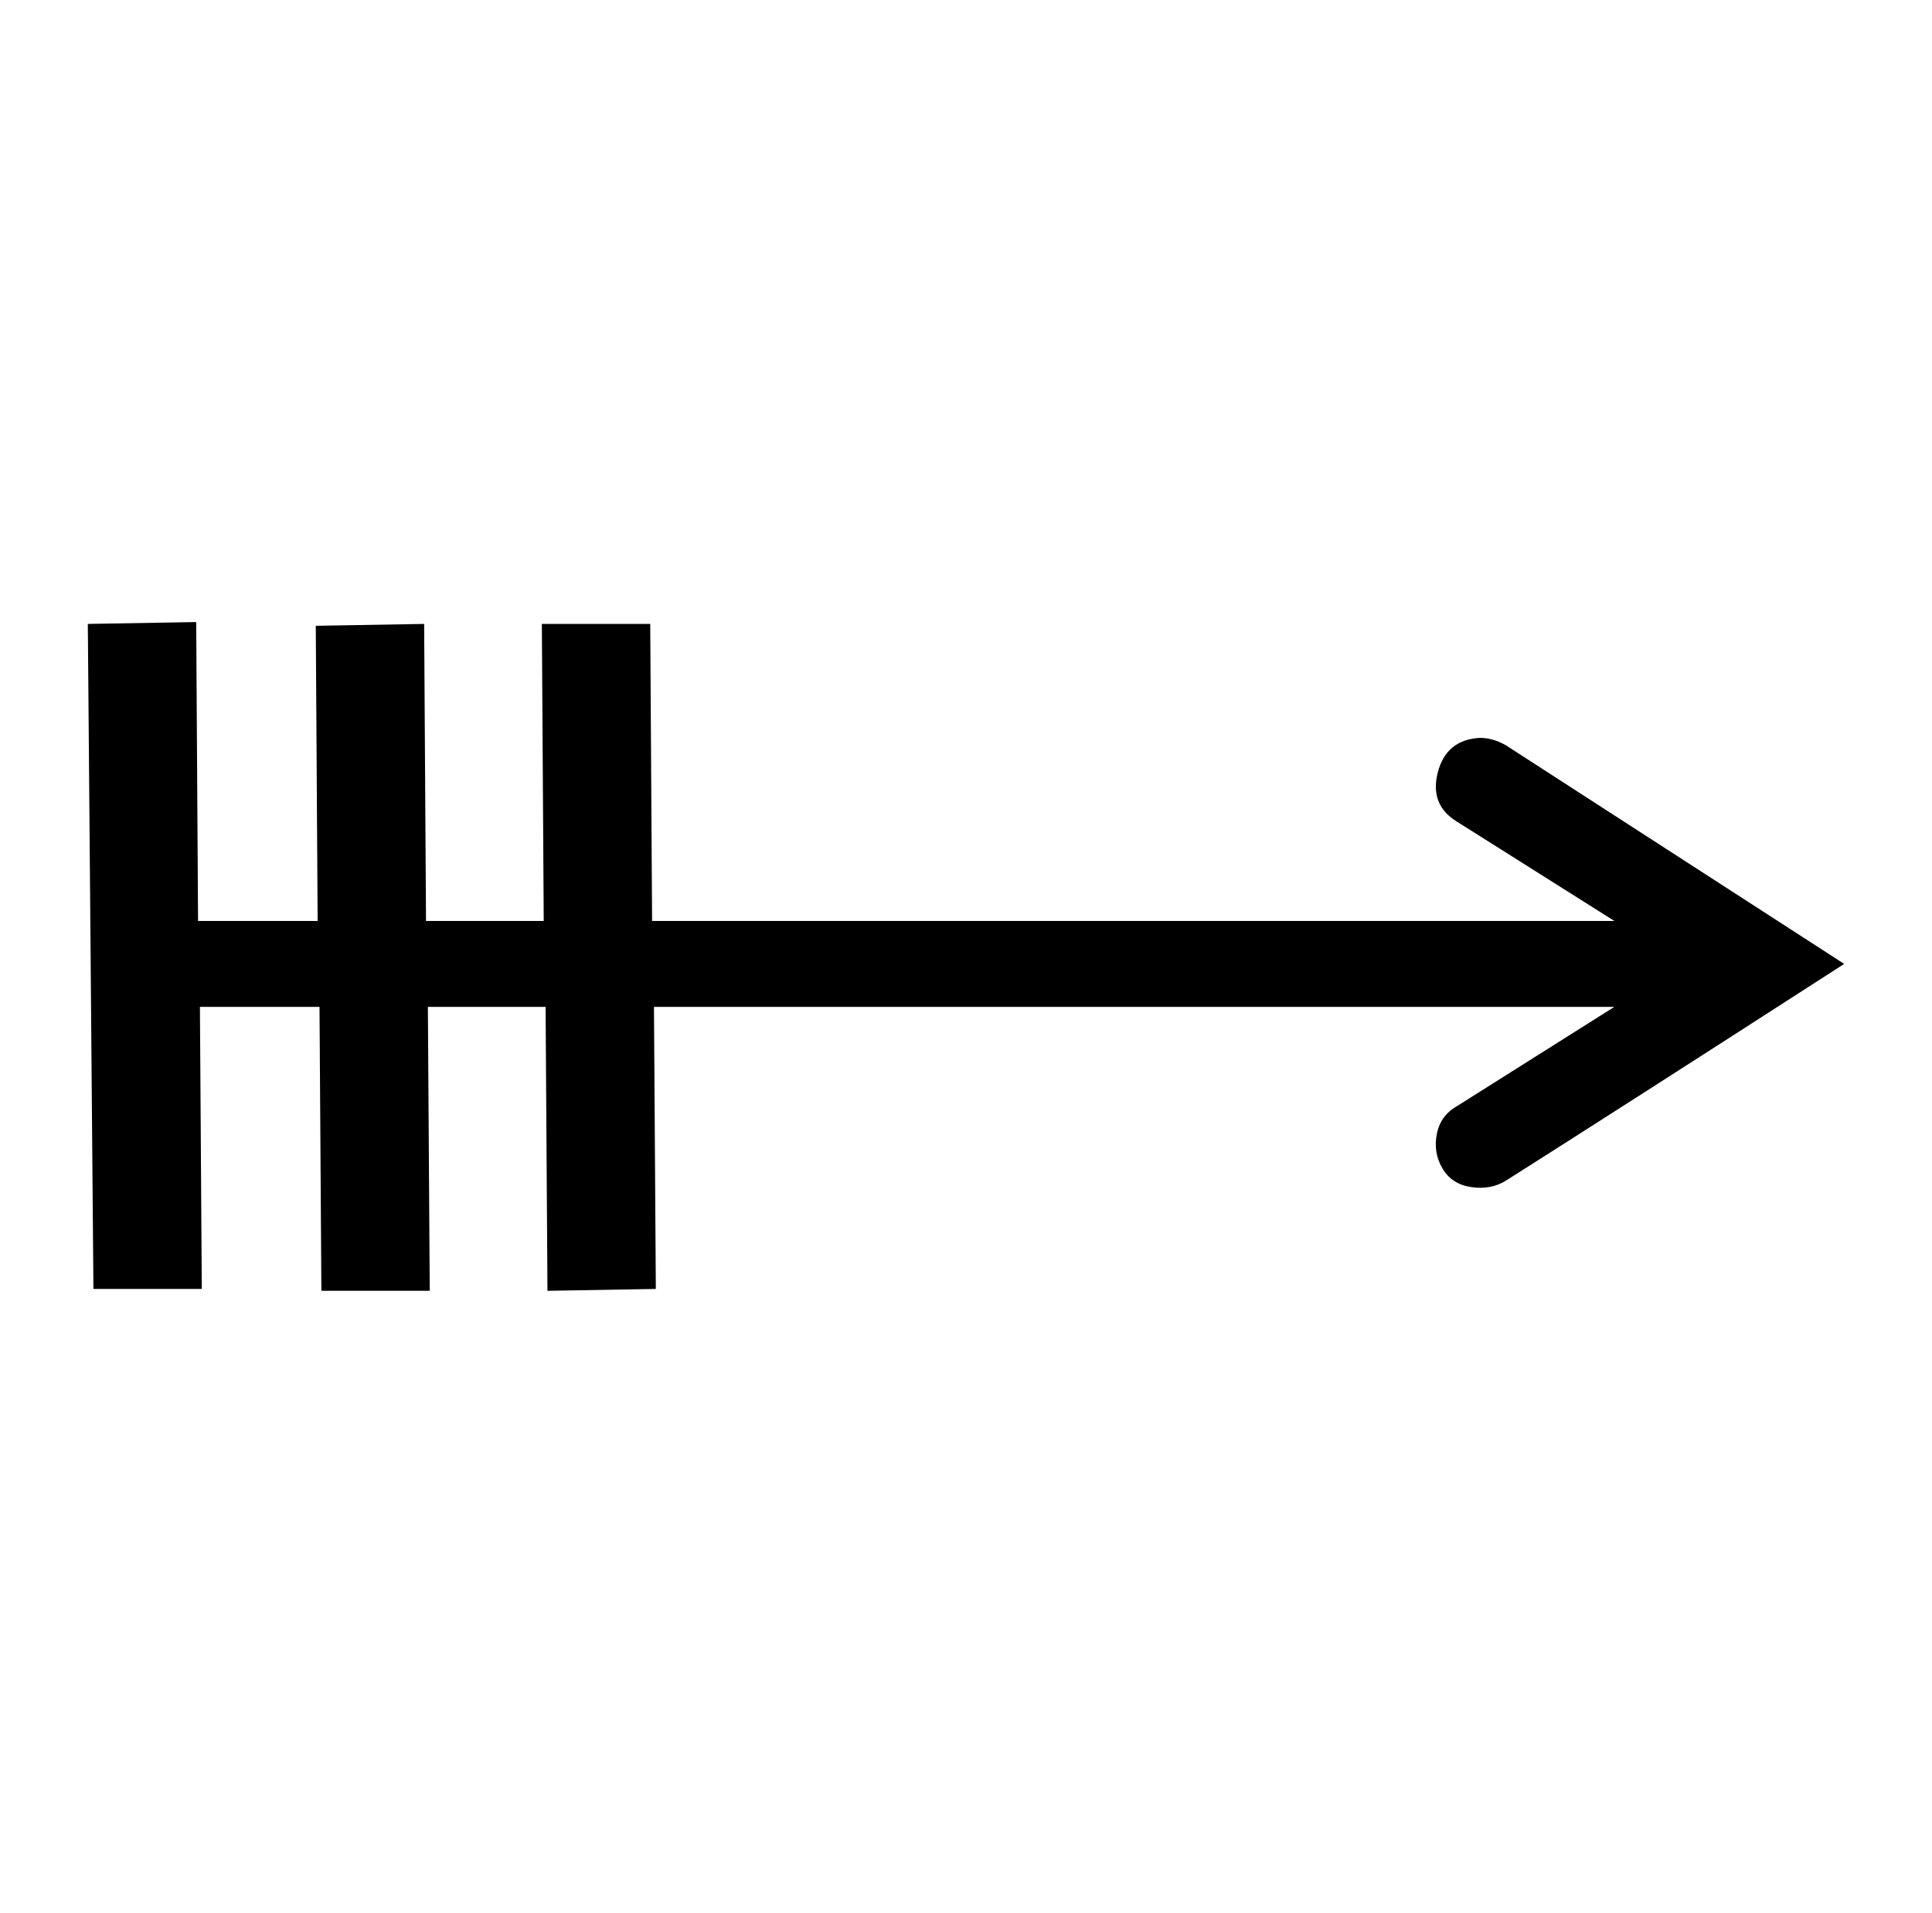 <?xml version="1.0" encoding="UTF-8" standalone="no"?>
<svg
   xmlns:dc="http://purl.org/dc/elements/1.1/"
   xmlns:cc="http://creativecommons.org/ns#"
   xmlns:rdf="http://www.w3.org/1999/02/22-rdf-syntax-ns#"
   xmlns:svg="http://www.w3.org/2000/svg"
   xmlns="http://www.w3.org/2000/svg"
   id="svg6"
   viewBox="-10 0 1034 1024"
   version="1.1">
  <defs
     id="defs10" />
  <g
     style="fill:#000000;fill-opacity:1"
     id="g4"
     transform="matrix(1,0,0,-1,1,844)">
    <path
       style="fill:#000000;fill-opacity:1"
       id="path2"
       d="m 94,511 1,-160 h 64 l -1,158 58,1 1,-159 h 63 l -1,159 h 58 l 1,-159 h 515 l -84,53 q -15,9 -10.5,26.5 4.5,17.5 22.5,18.5 7,0 14,-4 L 976,328 Q 855,250 795,212 q -8,-5 -18.5,-3.5 -10.5,1.5 -15.5,10 -5,8.5 -3,18.5 2,10 11,15 l 84,53 H 339 l 1,-151 -58,-1 -1,152 h -63 l 1,-152 h -58 l -1,152 H 96 L 97,154 H 39 l -3,356 z" />
  </g>
</svg>
